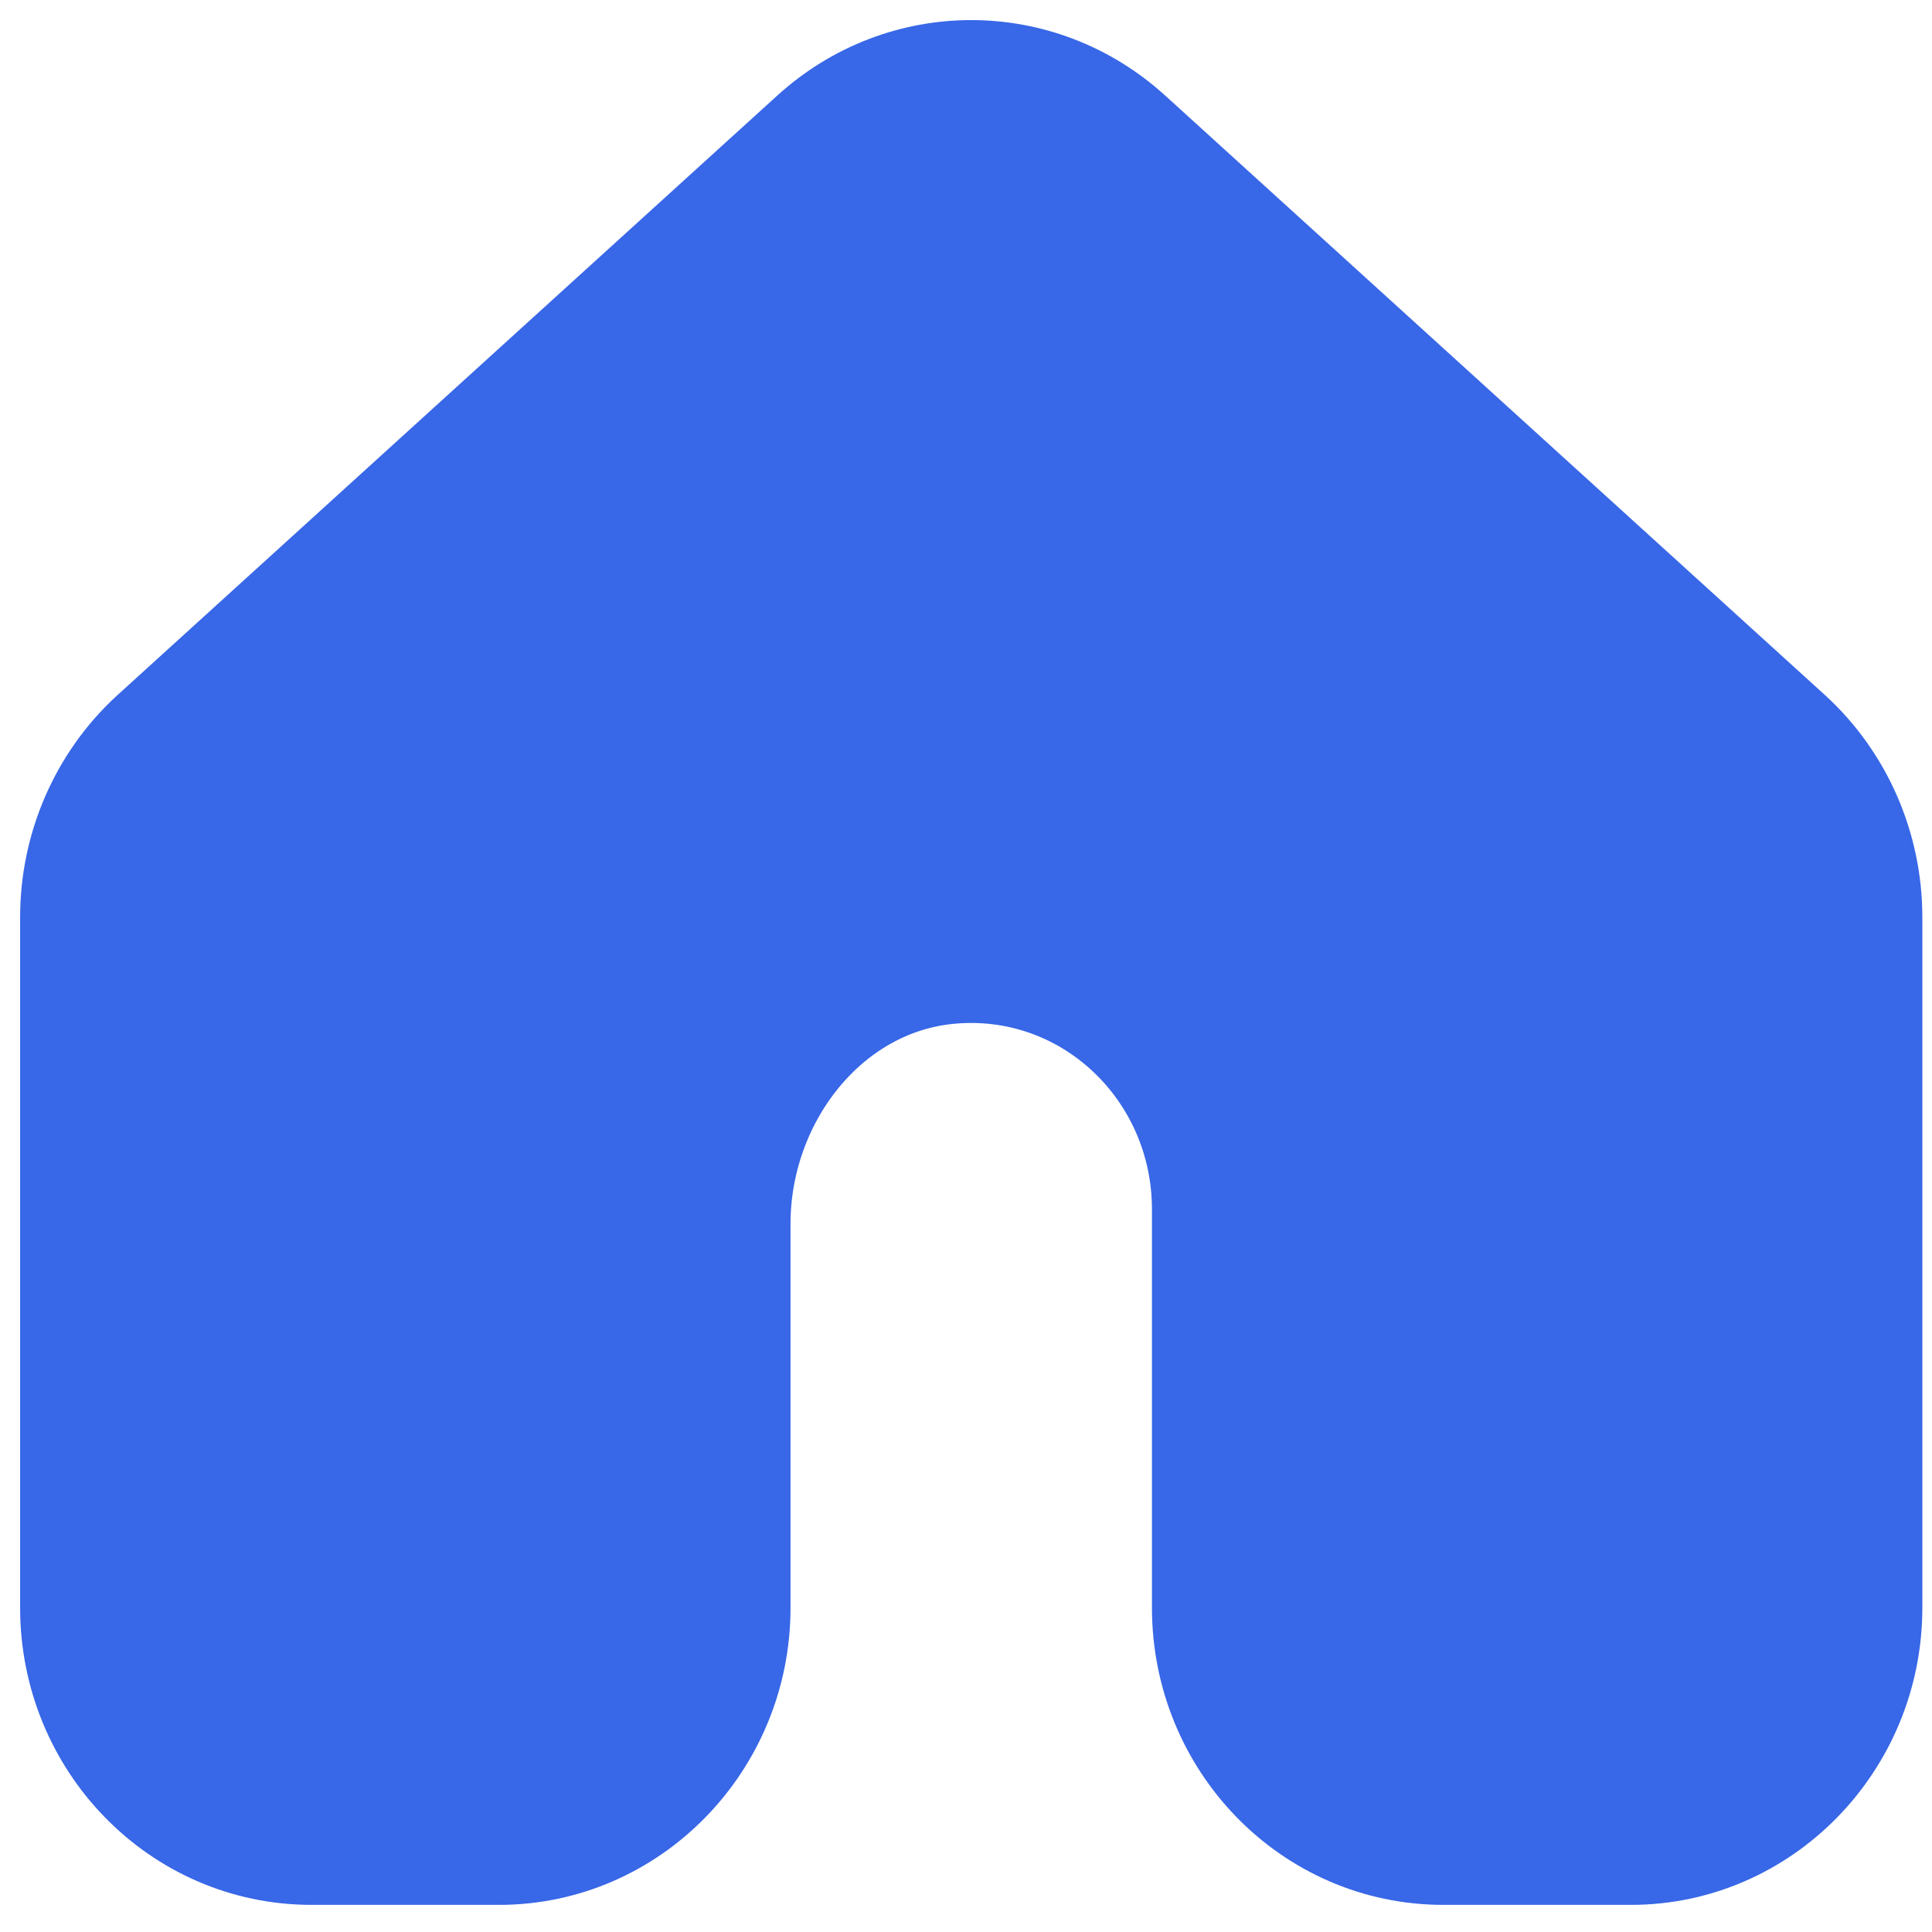 <svg width="24" height="24" viewBox="0 0 24 24" fill="none" xmlns="http://www.w3.org/2000/svg">
<path d="M22.17 9.193L13.97 1.742C12.88 0.752 11.25 0.752 10.16 1.742L1.96 9.193C1.35 9.752 1 10.553 1 11.393V19.973C1 21.593 2.28 22.913 3.87 22.913H6.2C7.78 22.913 9.07 21.593 9.07 19.973V15.203C9.07 13.602 10.2 12.133 11.76 11.973C13.55 11.793 15.06 13.223 15.06 15.023V19.973C15.06 21.593 16.34 22.913 17.93 22.913H20.26C21.84 22.913 23.13 21.593 23.13 19.973V11.393C23.13 10.553 22.78 9.752 22.17 9.193Z" fill="#3867E7" stroke="#3867E7" stroke-width="1.5" stroke-miterlimit="10" stroke-linecap="round"/>
</svg>
